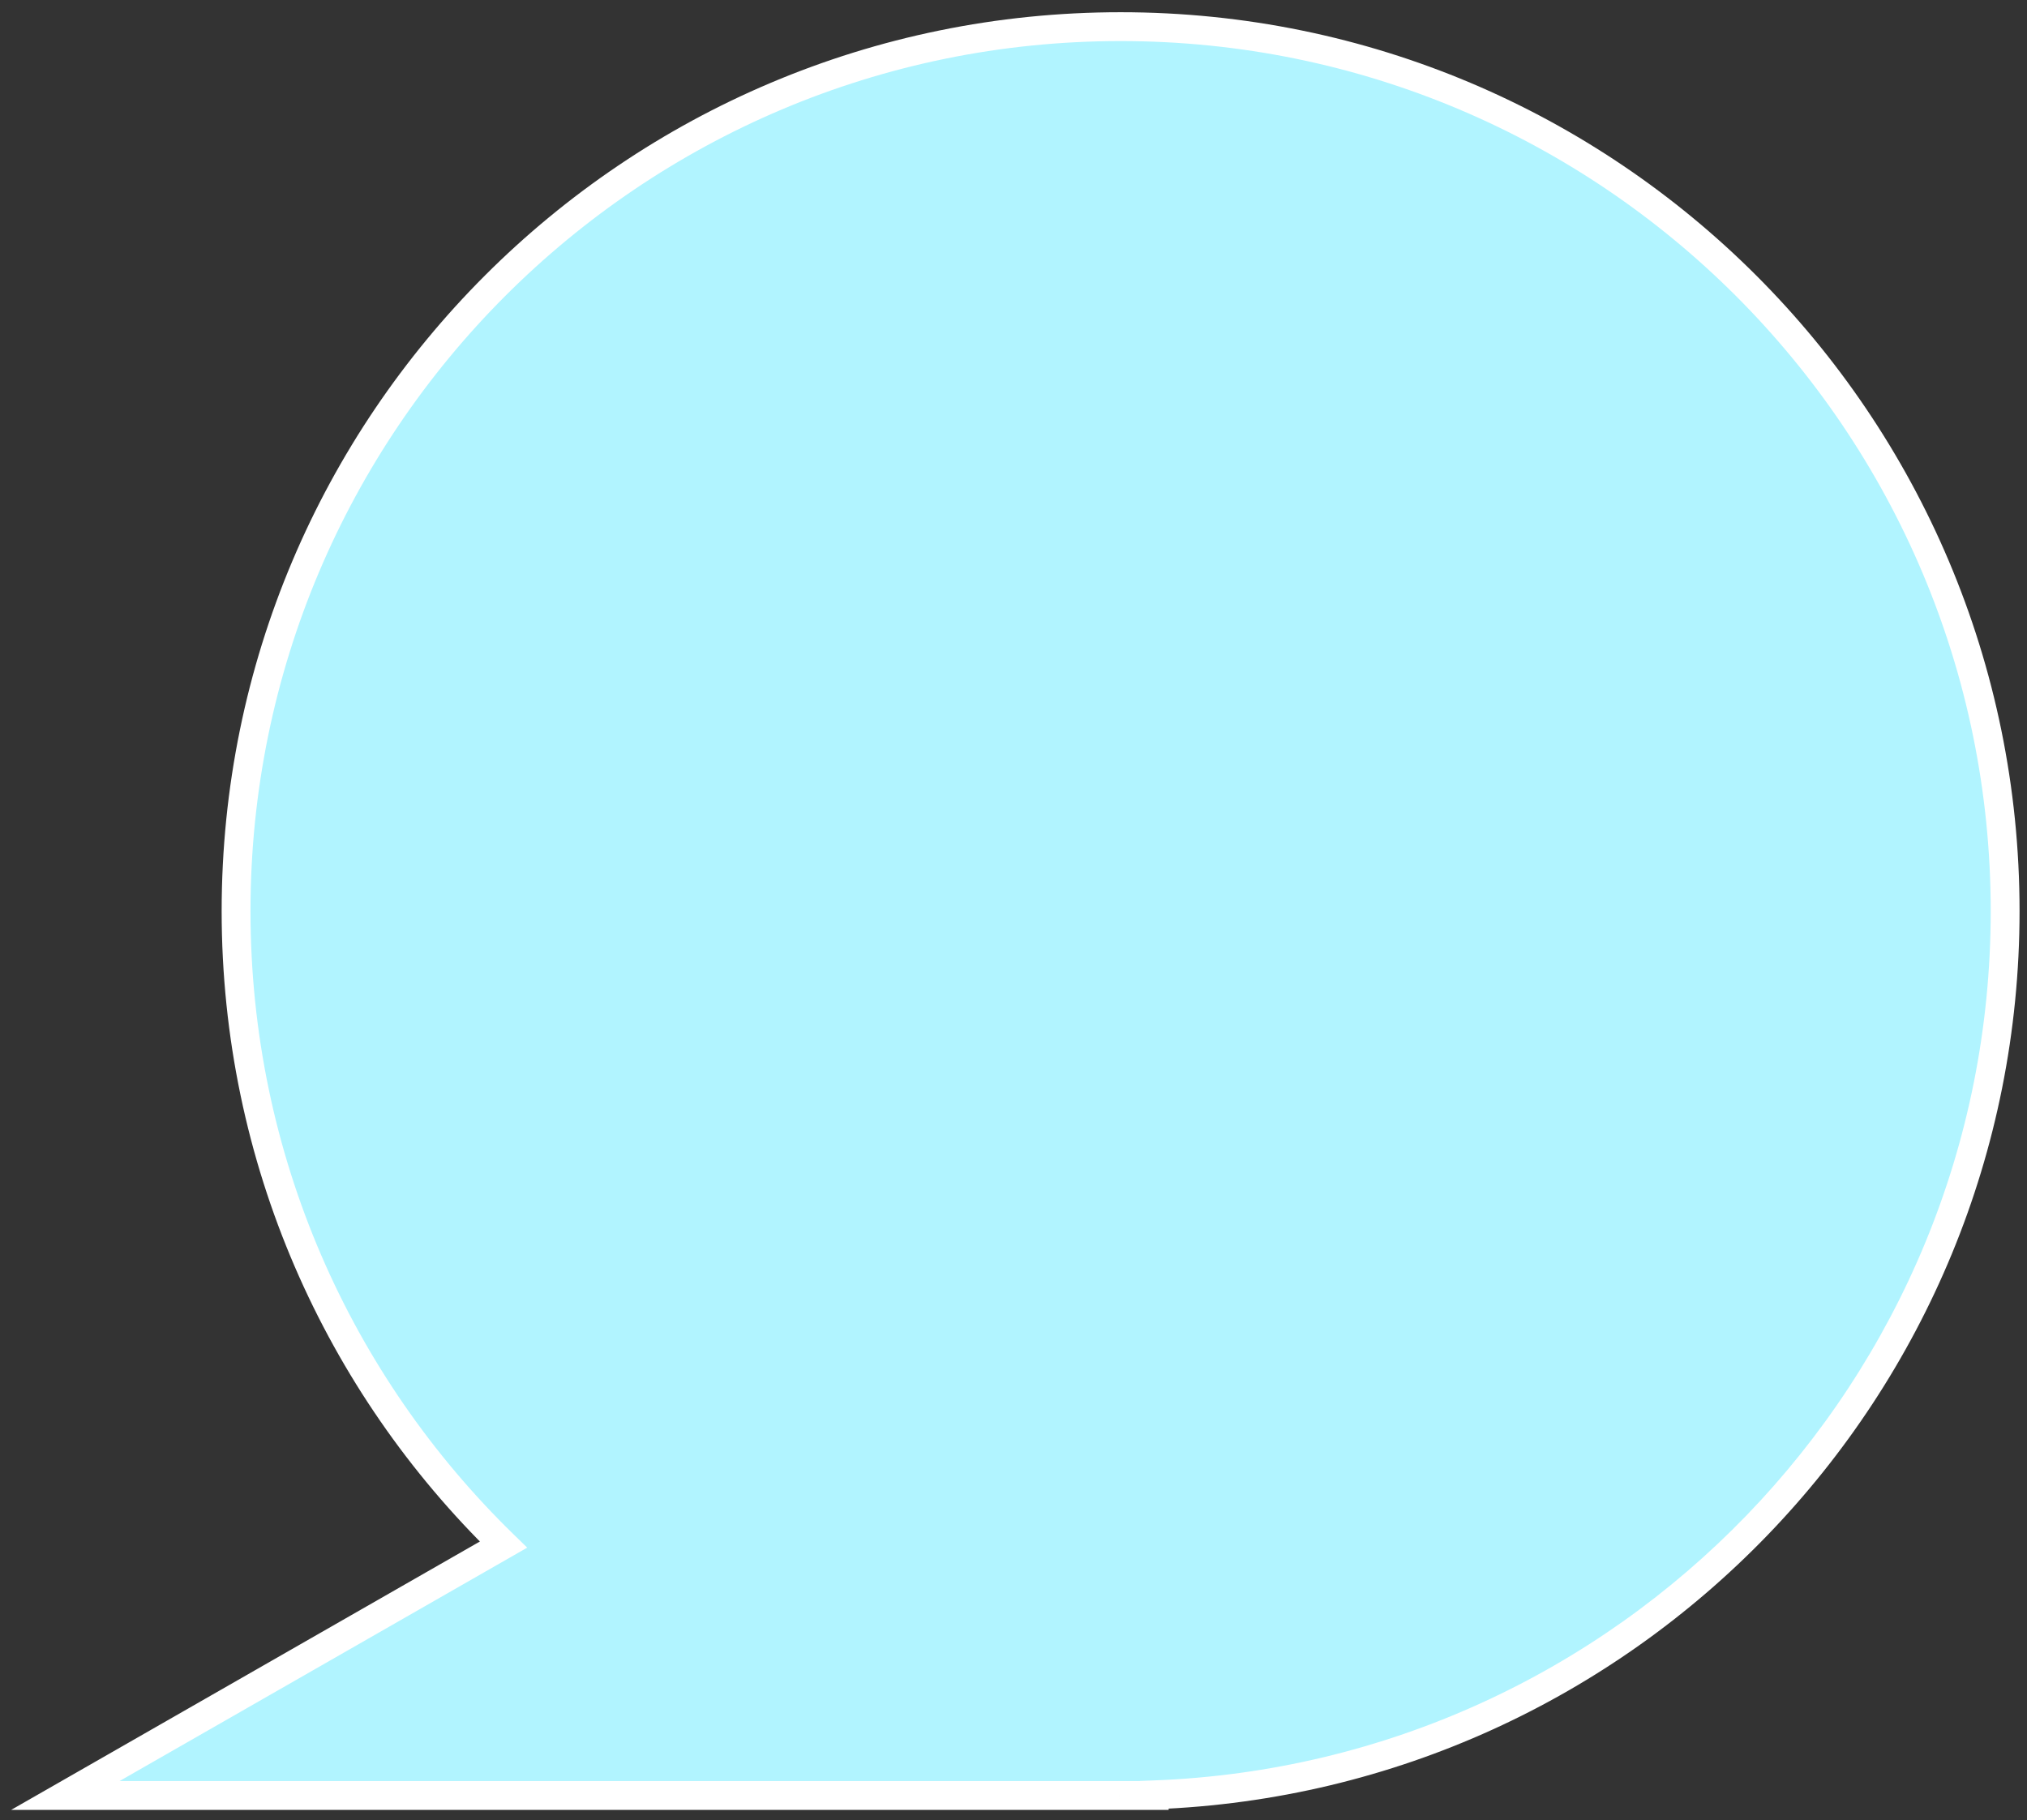 <svg width="157" height="141" viewBox="0 0 157 141" fill="none" xmlns="http://www.w3.org/2000/svg">
<rect x="0" y="0" width="157" height="141" fill="#333333" stroke="none"/>
<path fill-rule="evenodd" clip-rule="evenodd" d="M89.4 139.036C126.031 137.668 155.306 107.54 155.306 70.574C155.306 32.737 124.633 2.064 86.796 2.064C48.958 2.064 18.285 32.737 18.285 70.574C18.285 89.819 26.22 107.209 38.995 119.654L5.064 139.085H86.703C86.734 139.085 86.765 139.085 86.796 139.085C86.827 139.085 86.858 139.085 86.888 139.085H89.4V139.036Z" fill="#B1F4FF"/>
<path d="M89.4 139.037L89.358 137.92L88.283 137.96V139.037H89.4ZM38.995 119.654L39.55 120.624L40.836 119.888L39.775 118.854L38.995 119.654ZM5.064 139.085L4.509 138.116L0.865 140.202H5.064V139.085ZM86.703 139.085L86.705 137.968H86.703V139.085ZM86.888 139.085V137.968L86.887 137.968L86.888 139.085ZM89.4 139.085V140.202H90.517V139.085H89.4ZM154.189 70.575C154.189 106.937 125.391 136.574 89.358 137.92L89.442 140.153C126.67 138.761 156.423 108.143 156.423 70.575H154.189ZM86.796 3.181C124.016 3.181 154.189 33.354 154.189 70.575H156.423C156.423 32.12 125.25 0.947 86.796 0.947V3.181ZM19.402 70.575C19.402 33.354 49.575 3.181 86.796 3.181V0.947C48.342 0.947 17.168 32.12 17.168 70.575H19.402ZM39.775 118.854C27.206 106.611 19.402 89.505 19.402 70.575H17.168C17.168 90.132 25.233 107.808 38.216 120.454L39.775 118.854ZM5.619 140.054L39.55 120.624L38.44 118.685L4.509 138.116L5.619 140.054ZM86.703 137.968H5.064V140.202H86.703V137.968ZM86.796 137.968C86.765 137.968 86.735 137.968 86.705 137.968L86.702 140.202C86.733 140.202 86.765 140.202 86.796 140.202V137.968ZM86.887 137.968C86.856 137.968 86.826 137.968 86.796 137.968V140.202C86.827 140.202 86.858 140.202 86.89 140.202L86.887 137.968ZM89.4 137.968H86.888V140.202H89.4V137.968ZM88.283 139.037V139.085H90.517V139.037H88.283Z" fill="white"/>
</svg>
